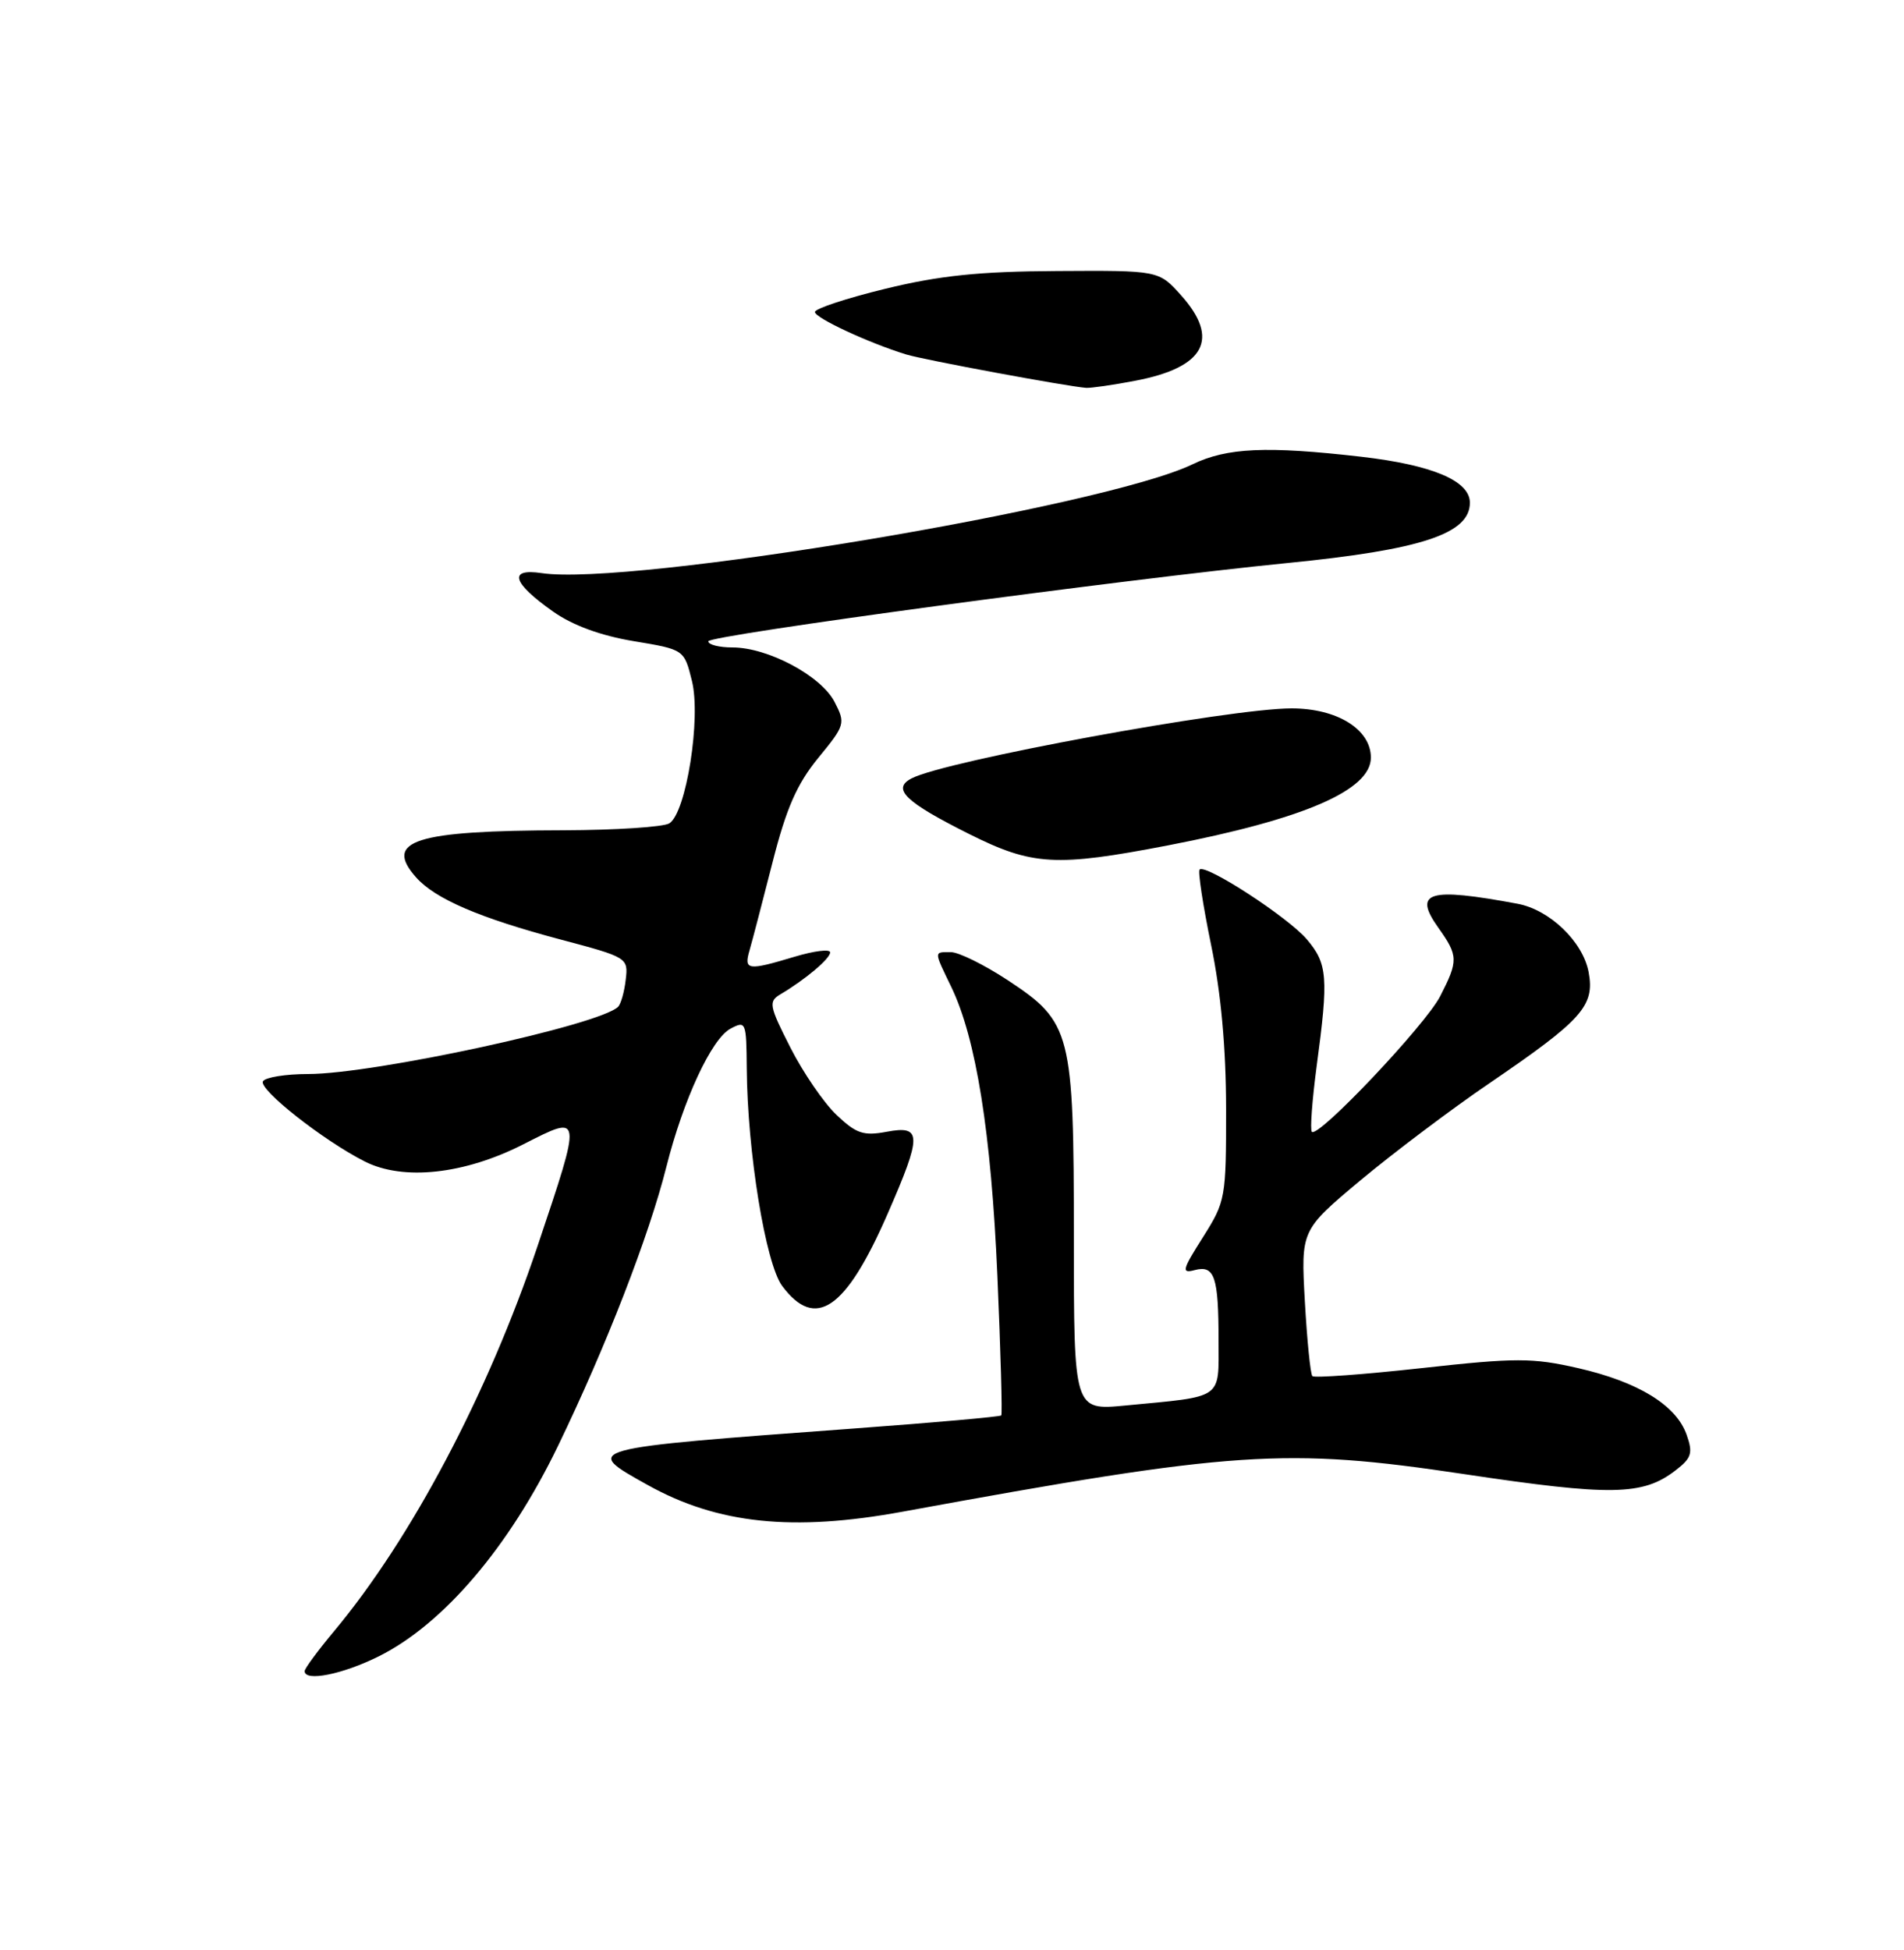 <?xml version="1.0" encoding="UTF-8" standalone="no"?>
<!DOCTYPE svg PUBLIC "-//W3C//DTD SVG 1.1//EN" "http://www.w3.org/Graphics/SVG/1.1/DTD/svg11.dtd" >
<svg xmlns="http://www.w3.org/2000/svg" xmlns:xlink="http://www.w3.org/1999/xlink" version="1.1" viewBox="0 0 250 256">
 <g >
 <path fill="currentColor"
d=" M 49.73 217.45 C 58.23 213.21 66.84 203.11 73.25 189.86 C 79.58 176.77 85.21 162.28 87.50 153.17 C 89.72 144.37 93.42 136.38 95.91 135.05 C 97.93 133.97 98.00 134.15 98.05 140.21 C 98.13 151.24 100.52 165.87 102.70 168.82 C 107.06 174.67 111.04 171.96 116.53 159.39 C 121.08 148.98 121.06 147.71 116.43 148.58 C 113.38 149.15 112.43 148.83 109.84 146.37 C 108.17 144.79 105.45 140.81 103.78 137.53 C 100.98 132.02 100.88 131.48 102.48 130.53 C 105.78 128.57 109.00 125.85 109.00 125.03 C 109.00 124.57 106.90 124.83 104.34 125.60 C 98.15 127.46 97.65 127.39 98.42 124.75 C 98.78 123.51 100.13 118.33 101.43 113.23 C 103.24 106.11 104.63 102.94 107.43 99.51 C 110.97 95.20 111.04 94.97 109.57 92.13 C 107.80 88.72 100.83 85.00 96.18 85.00 C 94.43 85.00 93.00 84.64 93.00 84.19 C 93.00 83.41 147.51 76.05 169.00 73.92 C 186.62 72.18 193.00 70.08 193.00 66.00 C 193.00 63.12 188.07 61.04 178.71 59.96 C 166.33 58.54 161.10 58.77 156.57 60.96 C 144.90 66.58 82.70 76.98 71.12 75.24 C 66.69 74.58 67.26 76.51 72.61 80.28 C 75.18 82.10 78.88 83.45 83.19 84.17 C 89.83 85.27 89.83 85.27 90.85 89.38 C 92.07 94.27 90.10 106.69 87.89 108.09 C 87.12 108.57 80.88 108.98 74.00 109.00 C 54.47 109.04 50.34 110.35 54.63 115.18 C 57.14 118.01 62.95 120.51 73.63 123.35 C 82.38 125.67 82.50 125.74 82.16 128.60 C 81.98 130.20 81.53 131.80 81.16 132.17 C 78.81 134.56 49.11 141.00 40.45 141.00 C 37.52 141.00 34.85 141.43 34.53 141.95 C 33.89 142.98 42.46 149.74 47.91 152.49 C 52.96 155.04 60.99 154.17 68.75 150.21 C 76.48 146.28 76.45 146.10 70.58 163.59 C 64.07 182.96 54.04 201.95 43.87 214.14 C 41.74 216.69 40.00 219.05 40.00 219.39 C 40.00 220.81 44.97 219.82 49.73 217.45 Z  M 118.50 198.46 C 162.15 190.46 168.78 190.01 192.21 193.52 C 211.54 196.42 215.69 196.35 219.97 193.06 C 222.11 191.42 222.31 190.78 221.46 188.36 C 220.09 184.47 215.11 181.42 207.21 179.61 C 201.19 178.24 199.07 178.24 186.65 179.61 C 179.03 180.45 172.59 180.92 172.32 180.66 C 172.06 180.40 171.62 175.98 171.33 170.84 C 170.81 161.50 170.81 161.50 178.65 154.94 C 182.97 151.34 190.57 145.61 195.55 142.22 C 207.77 133.89 209.42 132.05 208.59 127.62 C 207.84 123.63 203.49 119.44 199.27 118.65 C 187.54 116.46 185.50 117.08 188.86 121.80 C 191.48 125.48 191.49 126.12 189.10 130.79 C 187.16 134.57 173.10 149.43 172.25 148.59 C 172.00 148.33 172.29 144.42 172.89 139.90 C 174.45 128.32 174.31 126.52 171.60 123.33 C 169.15 120.43 158.29 113.37 157.51 114.16 C 157.27 114.40 157.95 118.85 159.02 124.05 C 160.32 130.33 160.98 137.55 160.99 145.55 C 161.00 157.29 160.92 157.73 157.94 162.44 C 155.22 166.73 155.10 167.21 156.87 166.74 C 159.48 166.06 160.00 167.60 160.00 176.00 C 160.00 183.81 160.76 183.28 147.75 184.52 C 141.00 185.16 141.00 185.16 141.00 162.60 C 141.00 135.47 140.67 134.19 132.33 128.69 C 129.24 126.66 125.88 125.00 124.86 125.00 C 122.59 125.00 122.59 124.77 124.91 129.58 C 128.16 136.31 130.15 148.74 130.96 167.50 C 131.39 177.40 131.62 185.64 131.47 185.82 C 131.32 185.99 122.72 186.76 112.35 187.52 C 76.25 190.18 76.40 190.14 85.07 194.97 C 94.23 200.07 104.12 201.10 118.50 198.46 Z  M 153.33 110.99 C 171.21 107.54 180.00 103.74 180.00 99.46 C 180.00 95.75 175.57 93.00 169.59 93.00 C 161.47 93.00 124.09 99.88 119.69 102.19 C 117.06 103.56 118.84 105.28 127.25 109.49 C 135.56 113.65 138.63 113.82 153.33 110.99 Z  M 149.04 49.99 C 158.21 48.25 160.22 44.51 155.08 38.77 C 152.15 35.50 152.15 35.50 138.83 35.58 C 128.59 35.63 123.35 36.18 116.25 37.91 C 111.16 39.15 107.00 40.52 107.00 40.96 C 107.00 41.74 114.08 45.03 119.00 46.54 C 121.32 47.25 140.11 50.73 142.61 50.92 C 143.23 50.96 146.12 50.55 149.04 49.99 Z "/>
</g>
</svg>